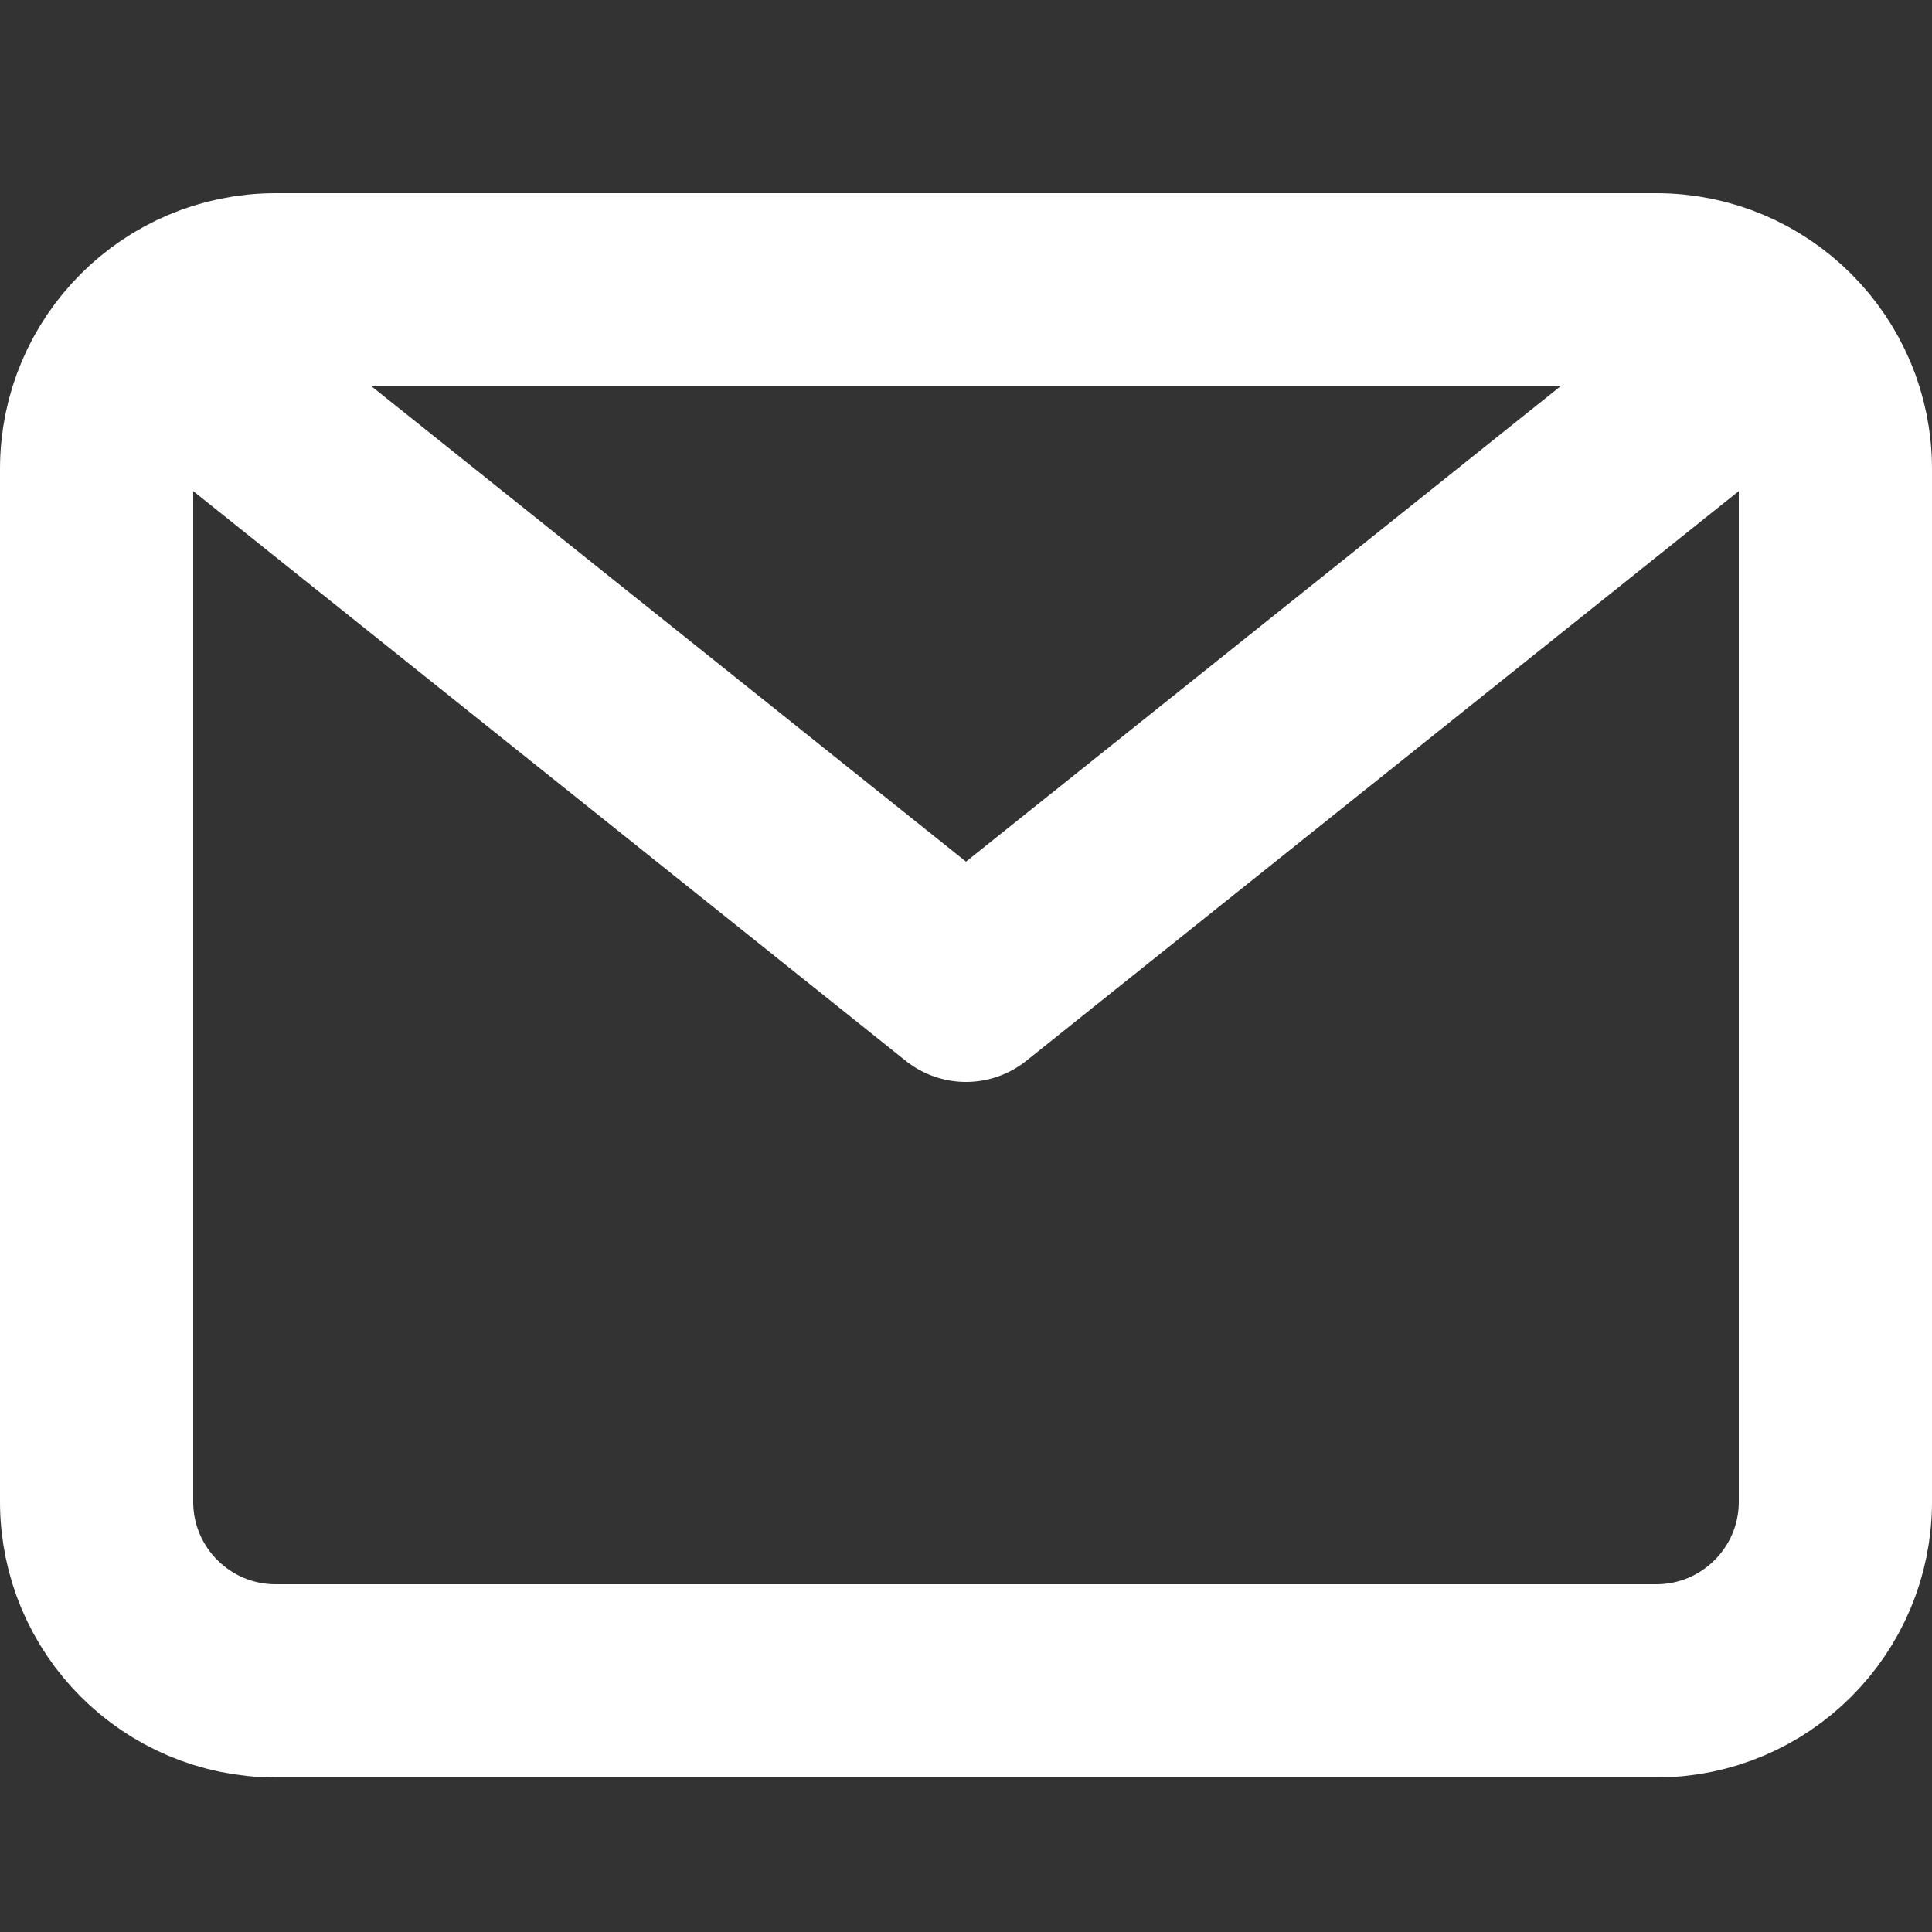 <svg width="20" height="20" viewBox="0 0 20 20" fill="none" xmlns="http://www.w3.org/2000/svg">
<rect x="0" y="0" width="20" height="20" fill="#333333" stroke="none"/>
<path d="M1.558 3.45L10 10.2L18.442 3.45M2.854 3H17.146C18.17 3 19 3.83 19 4.854V15.546C19 16.57 18.17 17.4 17.146 17.4H2.854C1.83 17.4 1 16.57 1 15.546V4.854C1 3.83 1.83 3 2.854 3Z" stroke="white" stroke-width="2" stroke-linejoin="round"/>
</svg>
